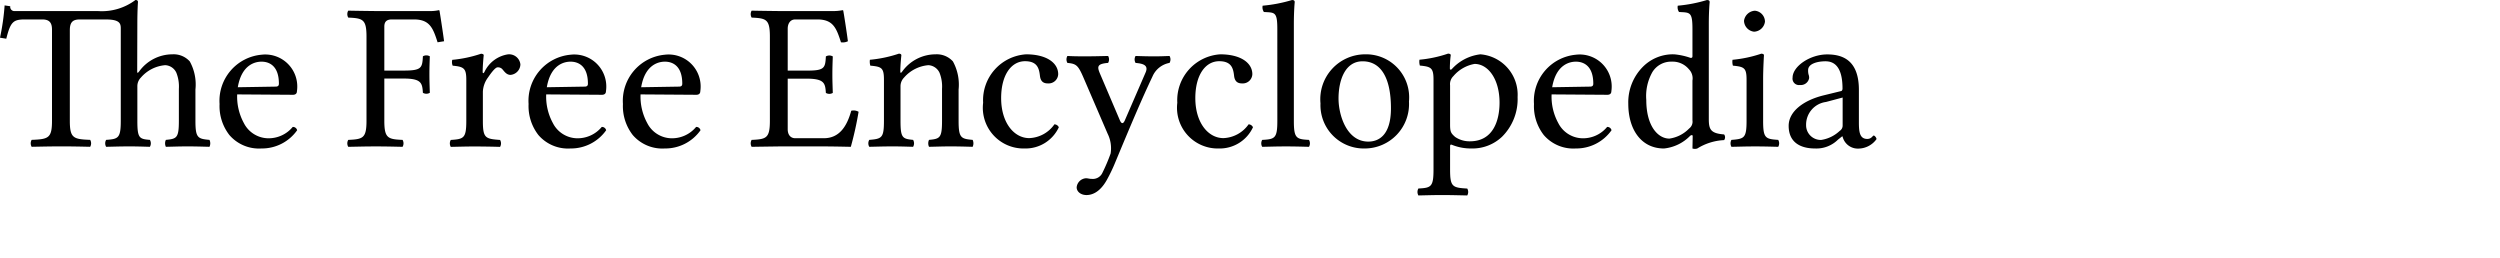 <?xml version="1.0" encoding="UTF-8" standalone="no"?>
<svg xmlns="http://www.w3.org/2000/svg" width="155" height="16" viewBox="0 0 155 16">
	<title>
		Wikipedia-logo-v2-en-negative
	</title>
	<path d="M8.506 4.422c0 .183.083.048.127 0a2.548 2.548 0 012.054-1.054 1.344 1.344 0 011.079.44 2.96 2.96 0 01.351 1.742v1.938c0 1.064.143 1.119.871 1.184a.498.498 0 010 .43c-.559-.014-.845-.025-1.378-.025-.52 0-.78.014-1.326.025a.498.498 0 010-.43c.676-.064.806-.117.806-1.184V5.51a2.313 2.313 0 00-.156-1.001.8.8 0 00-.689-.468 2.224 2.224 0 00-1.508.767.758.758 0 00-.221.549v2.13c0 1.08.117 1.132.777 1.185a.424.424 0 010 .43c-.547-.014-.777-.025-1.285-.025-.559 0-.892.014-1.427.025a.424.424 0 010-.43c.754-.053.907-.104.907-1.184V1.805c0-.3 0-.598-.91-.598H4.927c-.468 0-.598.233-.598.676v5.604c0 1.08.221 1.145 1.261 1.184a.424.424 0 010 .43c-.65-.014-1.105-.025-1.807-.025-.715 0-1.183.014-1.82.025a.424.424 0 010-.43c1.04-.04 1.261-.104 1.261-1.184V1.843c0-.401-.13-.637-.598-.637H1.534C.819 1.206.65 1.36.39 2.4L0 2.337A14.249 14.249 0 00.286.335l.351.052a.257.257 0 00.273.3h5.174A3.466 3.466 0 008.398 0c.104 0 .156.039.156.13 0 0-.037.455-.039 1.3zm9.917 3.653a2.671 2.671 0 01-2.21 1.13 2.42 2.42 0 01-1.989-.831 2.918 2.918 0 01-.611-1.924 2.87 2.87 0 012.6-3.058 1.986 1.986 0 012.197 2.265c0 .143-.091.22-.247.22l-3.458-.024a3.427 3.427 0 00.416 1.78 1.717 1.717 0 001.417.937 1.938 1.938 0 001.612-.701.268.268 0 01.273.206zM17.097 5.37c.143-.002.195-.064.195-.183 0-1.093-.585-1.364-1.079-1.364-.312 0-1.222.117-1.469 1.586zm6.731-.493v2.612c0 1.08.221 1.145 1.131 1.184a.424.424 0 010 .43c-.65-.014-1.027-.025-1.677-.025-.663 0-1.053.014-1.69.025a.424.424 0 010-.43c.91-.04 1.131-.104 1.131-1.184V2.276c0-1.078-.221-1.146-1.131-1.185a.426.426 0 010-.431c.65.015 1.677.025 1.677.025h3.319a2.459 2.459 0 00.611-.052c.031 0 .046.009.052.039.018.099.214 1.353.282 1.885l-.403.065c-.286-.897-.494-1.417-1.469-1.417h-1.365c-.312 0-.468.13-.468.442v2.729h1.209c1.105 0 1.144-.17 1.183-.885a.427.427 0 01.429 0c-.013.39-.026.677-.026 1.119 0 .439.013.688.026 1.144a.422.422 0 01-.429 0c-.039-.585-.078-.884-1.183-.884h-1.209zm4.238-.805a.58.58 0 01-.026-.362 7.794 7.794 0 001.781-.377c.104 0 .169.038.169.09 0 0-.065.625-.065 1.04 0 .064.039.13.117-.014a1.937 1.937 0 011.443-1.078.703.703 0 01.78.623.672.672 0 01-.611.649c-.273 0-.403-.247-.533-.377a.372.372 0 00-.273-.091c-.156 0-.455.43-.598.637a1.6 1.6 0 00-.312.87v1.81c0 1.078.156 1.117 1.066 1.184a.424.424 0 010 .43 60.72 60.72 0 00-1.573-.025c-.52 0-.936.014-1.482.025a.424.424 0 010-.43c.806-.053.962-.104.962-1.184V4.958c0-.72-.143-.822-.845-.886zm9.516 4.003a2.671 2.671 0 01-2.21 1.13 2.42 2.42 0 01-1.989-.831 2.918 2.918 0 01-.611-1.924 2.87 2.87 0 012.6-3.058 1.986 1.986 0 012.197 2.265c0 .143-.091.22-.247.22l-3.458-.024a3.427 3.427 0 00.416 1.78 1.717 1.717 0 001.417.937 1.938 1.938 0 001.612-.701.268.268 0 01.273.206zM36.256 5.37c.143-.002.195-.064.195-.183 0-1.093-.585-1.364-1.079-1.364-.312 0-1.222.117-1.469 1.586zm7.176 2.705a2.671 2.671 0 01-2.21 1.13 2.42 2.42 0 01-1.989-.831 2.918 2.918 0 01-.611-1.924 2.87 2.87 0 012.6-3.058 1.986 1.986 0 012.197 2.265c0 .143-.091.22-.247.22l-3.458-.024a3.427 3.427 0 00.416 1.78 1.717 1.717 0 001.417.937 1.938 1.938 0 001.612-.701.268.268 0 01.273.206zM42.106 5.37c.143-.002.195-.064.195-.183 0-1.093-.585-1.364-1.079-1.364-.312 0-1.222.117-1.469 1.586zm9.098-1.871a.422.422 0 01.429 0c-.013.39-.026.676-.026 1.117 0 .44.013.688.026 1.145a.422.422 0 01-.429 0c-.039-.585-.078-.884-1.183-.884h-1.183V8.01c0 .353.182.56.468.56h1.768c.988 0 1.443-.768 1.703-1.703a.605.605 0 01.455.064 20.963 20.963 0 01-.481 2.172s-1.04-.025-1.664-.025h-2.795s-1.053.014-1.69.025a.424.424 0 010-.43c.91-.04 1.131-.104 1.131-1.184V2.276c0-1.078-.221-1.146-1.131-1.185a.426.426 0 010-.431c.65.015 1.677.025 1.677.025h3.315a2.92 2.92 0 00.637-.052c.039 0 .052.013.052.039.026.104.221 1.353.286 1.885a.712.712 0 01-.429.065c-.286-.897-.494-1.417-1.469-1.417h-1.365c-.312 0-.468.26-.468.57v2.602h1.183c1.105.006 1.144-.163 1.183-.878zm6.799-.131a1.346 1.346 0 011.078.44 2.987 2.987 0 01.352 1.742v1.938c0 1.064.145 1.119.871 1.184a.505.505 0 010 .43c-.559-.014-.846-.025-1.377-.025-.521 0-.779.014-1.327.025a.498.498 0 010-.43c.676-.064.806-.117.806-1.184V5.51a2.32 2.32 0 00-.156-1.001.81.81 0 00-.689-.468 2.25 2.25 0 00-1.508.767.765.765 0 00-.221.549v2.13c0 1.065.117 1.12.78 1.185a.424.424 0 010 .43c-.546-.014-.78-.025-1.287-.025-.559 0-.897.014-1.43.025a.424.424 0 010-.43c.78-.064.91-.117.91-1.184V4.953c0-.754-.143-.818-.845-.883a.867.867 0 01-.026-.364 7.88 7.88 0 001.794-.378c.104 0 .156.039.156.104 0 0-.065.6-.065.988 0 .183.091.052.13 0a2.55 2.55 0 012.054-1.052zm5.525 5.838a2.525 2.525 0 01-2.574-2.834 2.851 2.851 0 012.666-3.004c1.248 0 1.988.52 1.988 1.234a.595.595 0 01-.637.57c-.274 0-.453-.116-.494-.467-.053-.455-.156-.91-.924-.91-.857 0-1.482.857-1.482 2.288 0 1.52.795 2.48 1.742 2.48a1.99 1.99 0 001.561-.855.311.311 0 01.273.183 2.275 2.275 0 01-2.119 1.315zm3.836 2.887c-.352 0-.611-.21-.611-.48a.62.62 0 01.572-.561c.143 0 .193.039.377.039a.65.65 0 00.648-.377 11.278 11.278 0 00.508-1.195 2.027 2.027 0 00-.182-1.223l-1.473-3.42c-.354-.827-.459-.922-1.023-.975a.426.426 0 010-.431c.26.015.609.024 1.053.024.469 0 .988-.012 1.469-.024a.426.426 0 010 .43c-.797.063-.66.298-.426.847l1.152 2.703c.109.259.221.224.311.014l1.291-2.977c.203-.473-.215-.547-.625-.586a.426.426 0 010-.431c.48.015.729.024 1.184.024.363 0 .6-.012.922-.024a.426.426 0 010 .43 1.424 1.424 0 00-1.053.833c-.688 1.455-1.256 2.797-2.301 5.305a10.31 10.31 0 01-.533 1.117c-.467.834-.989.938-1.26.938zm8.201-2.887a2.525 2.525 0 01-2.572-2.834 2.85 2.85 0 012.664-3.004c1.248 0 1.988.52 1.988 1.234a.595.595 0 01-.637.57c-.271 0-.453-.116-.494-.467-.051-.455-.154-.91-.922-.91-.859 0-1.482.857-1.482 2.288 0 1.52.793 2.48 1.742 2.48a1.995 1.995 0 001.561-.855.306.306 0 01.271.183 2.271 2.271 0 01-2.119 1.315zm3.629-7.397c0-1.092-.156-1.026-.832-1.065a.506.506 0 01-.078-.391 9.062 9.062 0 001.82-.351c.115 0 .168.039.168.13 0 0-.053.52-.053 1.365v5.992c0 1.08.145 1.145.938 1.184a.424.424 0 010 .43c-.561-.014-.885-.025-1.443-.025-.572 0-.91.014-1.457.025a.424.424 0 010-.43c.793-.04.938-.104.938-1.184zm5.432 1.559a2.67 2.67 0 012.73 2.926A2.752 2.752 0 0184.6 9.206a2.686 2.686 0 01-2.73-2.795 2.784 2.784 0 012.756-3.043zm-1.637 2.745c0 1.002.494 2.666 1.846 2.666.611 0 1.404-.353 1.404-2.066 0-1.911-.637-2.912-1.756-2.912-1.092-.003-1.494 1.18-1.494 2.312zm8.801-2.745a2.511 2.511 0 012.301 2.65 3.287 3.287 0 01-.963 2.458 2.658 2.658 0 01-1.91.729 3.099 3.099 0 01-1.131-.201c-.133-.055-.182-.071-.182.098v1.403c0 1.079.143 1.132 1.064 1.185a.42.42 0 010 .428c-.558-.011-.96-.025-1.572-.025-.572 0-.91.014-1.455.025a.426.426 0 010-.431c.793-.038.936-.104.936-1.184V4.95c0-.74-.143-.818-.846-.885a.845.845 0 01-.025-.363 7.594 7.594 0 001.77-.377c.104 0 .17.039.17.092a6.172 6.172 0 00-.055.832c0 .093.076.08.117.039a2.827 2.827 0 011.781-.921zm-1.885 1.925V7.71c0 .47.051.545.311.778a1.576 1.576 0 00.924.273c1.455 0 1.832-1.326 1.832-2.395 0-1.47-.715-2.403-1.547-2.403a2.225 2.225 0 00-1.312.754.69.69 0 00-.208.575zm10.01 2.782a2.673 2.673 0 01-2.211 1.13 2.417 2.417 0 01-1.988-.831 2.912 2.912 0 01-.609-1.924 2.87 2.87 0 012.6-3.058 1.985 1.985 0 012.197 2.265c0 .143-.09.22-.246.22l-3.459-.024a3.407 3.407 0 00.416 1.78 1.716 1.716 0 001.418.937 1.928 1.928 0 001.609-.701.268.268 0 01.273.206zM98.589 5.37c.145-.002.195-.064.195-.183 0-1.093-.586-1.364-1.08-1.364-.311 0-1.221.117-1.469 1.586zm4.576 3.836c-1.404 0-2.211-1.17-2.211-2.771a3.12 3.12 0 01.898-2.286 2.621 2.621 0 011.949-.781 4.131 4.131 0 011.014.222c.092 0 .117-.026.117-.117V1.809c0-1.092-.156-1.026-.832-1.065a.51.51 0 01-.078-.391 8.907 8.907 0 001.807-.351c.117 0 .17.039.17.13 0 0-.053.52-.053 1.365v5.889c0 .639.117.885.949.949a.294.294 0 010 .352 3.444 3.444 0 00-1.664.52.492.492 0 01-.299 0s.014-.638.014-.767c0-.092-.094-.067-.156-.02a2.628 2.628 0 01-1.625.786zm1.767-4.213a.808.808 0 00-.221-.701 1.308 1.308 0 00-1.055-.47 1.362 1.362 0 00-1.209.649 3.021 3.021 0 00-.377 1.729c0 1.625.729 2.393 1.432 2.393a2.108 2.108 0 001.223-.624.528.528 0 00.207-.507zm5.317 3.68a.424.424 0 010 .43c-.559-.014-.885-.025-1.443-.025-.57 0-.908.014-1.457.025a.444.444 0 010-.43c.793-.064.938-.104.938-1.184V4.954c0-.74-.137-.816-.846-.883a.835.835 0 01-.025-.364 7.83 7.83 0 001.781-.378c.104 0 .168.039.168.092 0 0-.051.832-.051 1.479v2.592c-.001 1.078.142 1.128.935 1.18zM108.805.665a.686.686 0 01.623.676.712.712 0 01-.676.624.7.7 0 01-.623-.677.723.723 0 01.676-.623zm5.409 7.787l-.26.207a1.901 1.901 0 01-1.418.547c-.91 0-1.639-.377-1.639-1.404 0-.884.898-1.572 2.146-1.885l1.115-.273c.039-.013.078-.064.078-.154 0-1.471-.609-1.69-1.055-1.69-.492 0-1.078.146-1.078.547a1.01 1.01 0 00.025.263.593.593 0 01.039.23.524.524 0 01-.572.43.4.4 0 01-.455-.455c0-.7 1.078-1.441 2.146-1.441.949 0 1.965.352 1.965 2.197v1.938c0 .6.014 1.105.52 1.105.273 0 .328-.21.404-.21.051 0 .168.132.168.223a1.4 1.4 0 01-1.104.585.974.974 0 01-1.002-.754h-.024v-.006zm-1.002-2.13a1.419 1.419 0 00-1.234 1.43.91.91 0 00.938.924 2.142 2.142 0 001.146-.561.388.388 0 00.182-.338v-1.73z" data-name="The Free Encyclopedia"/>
</svg>
